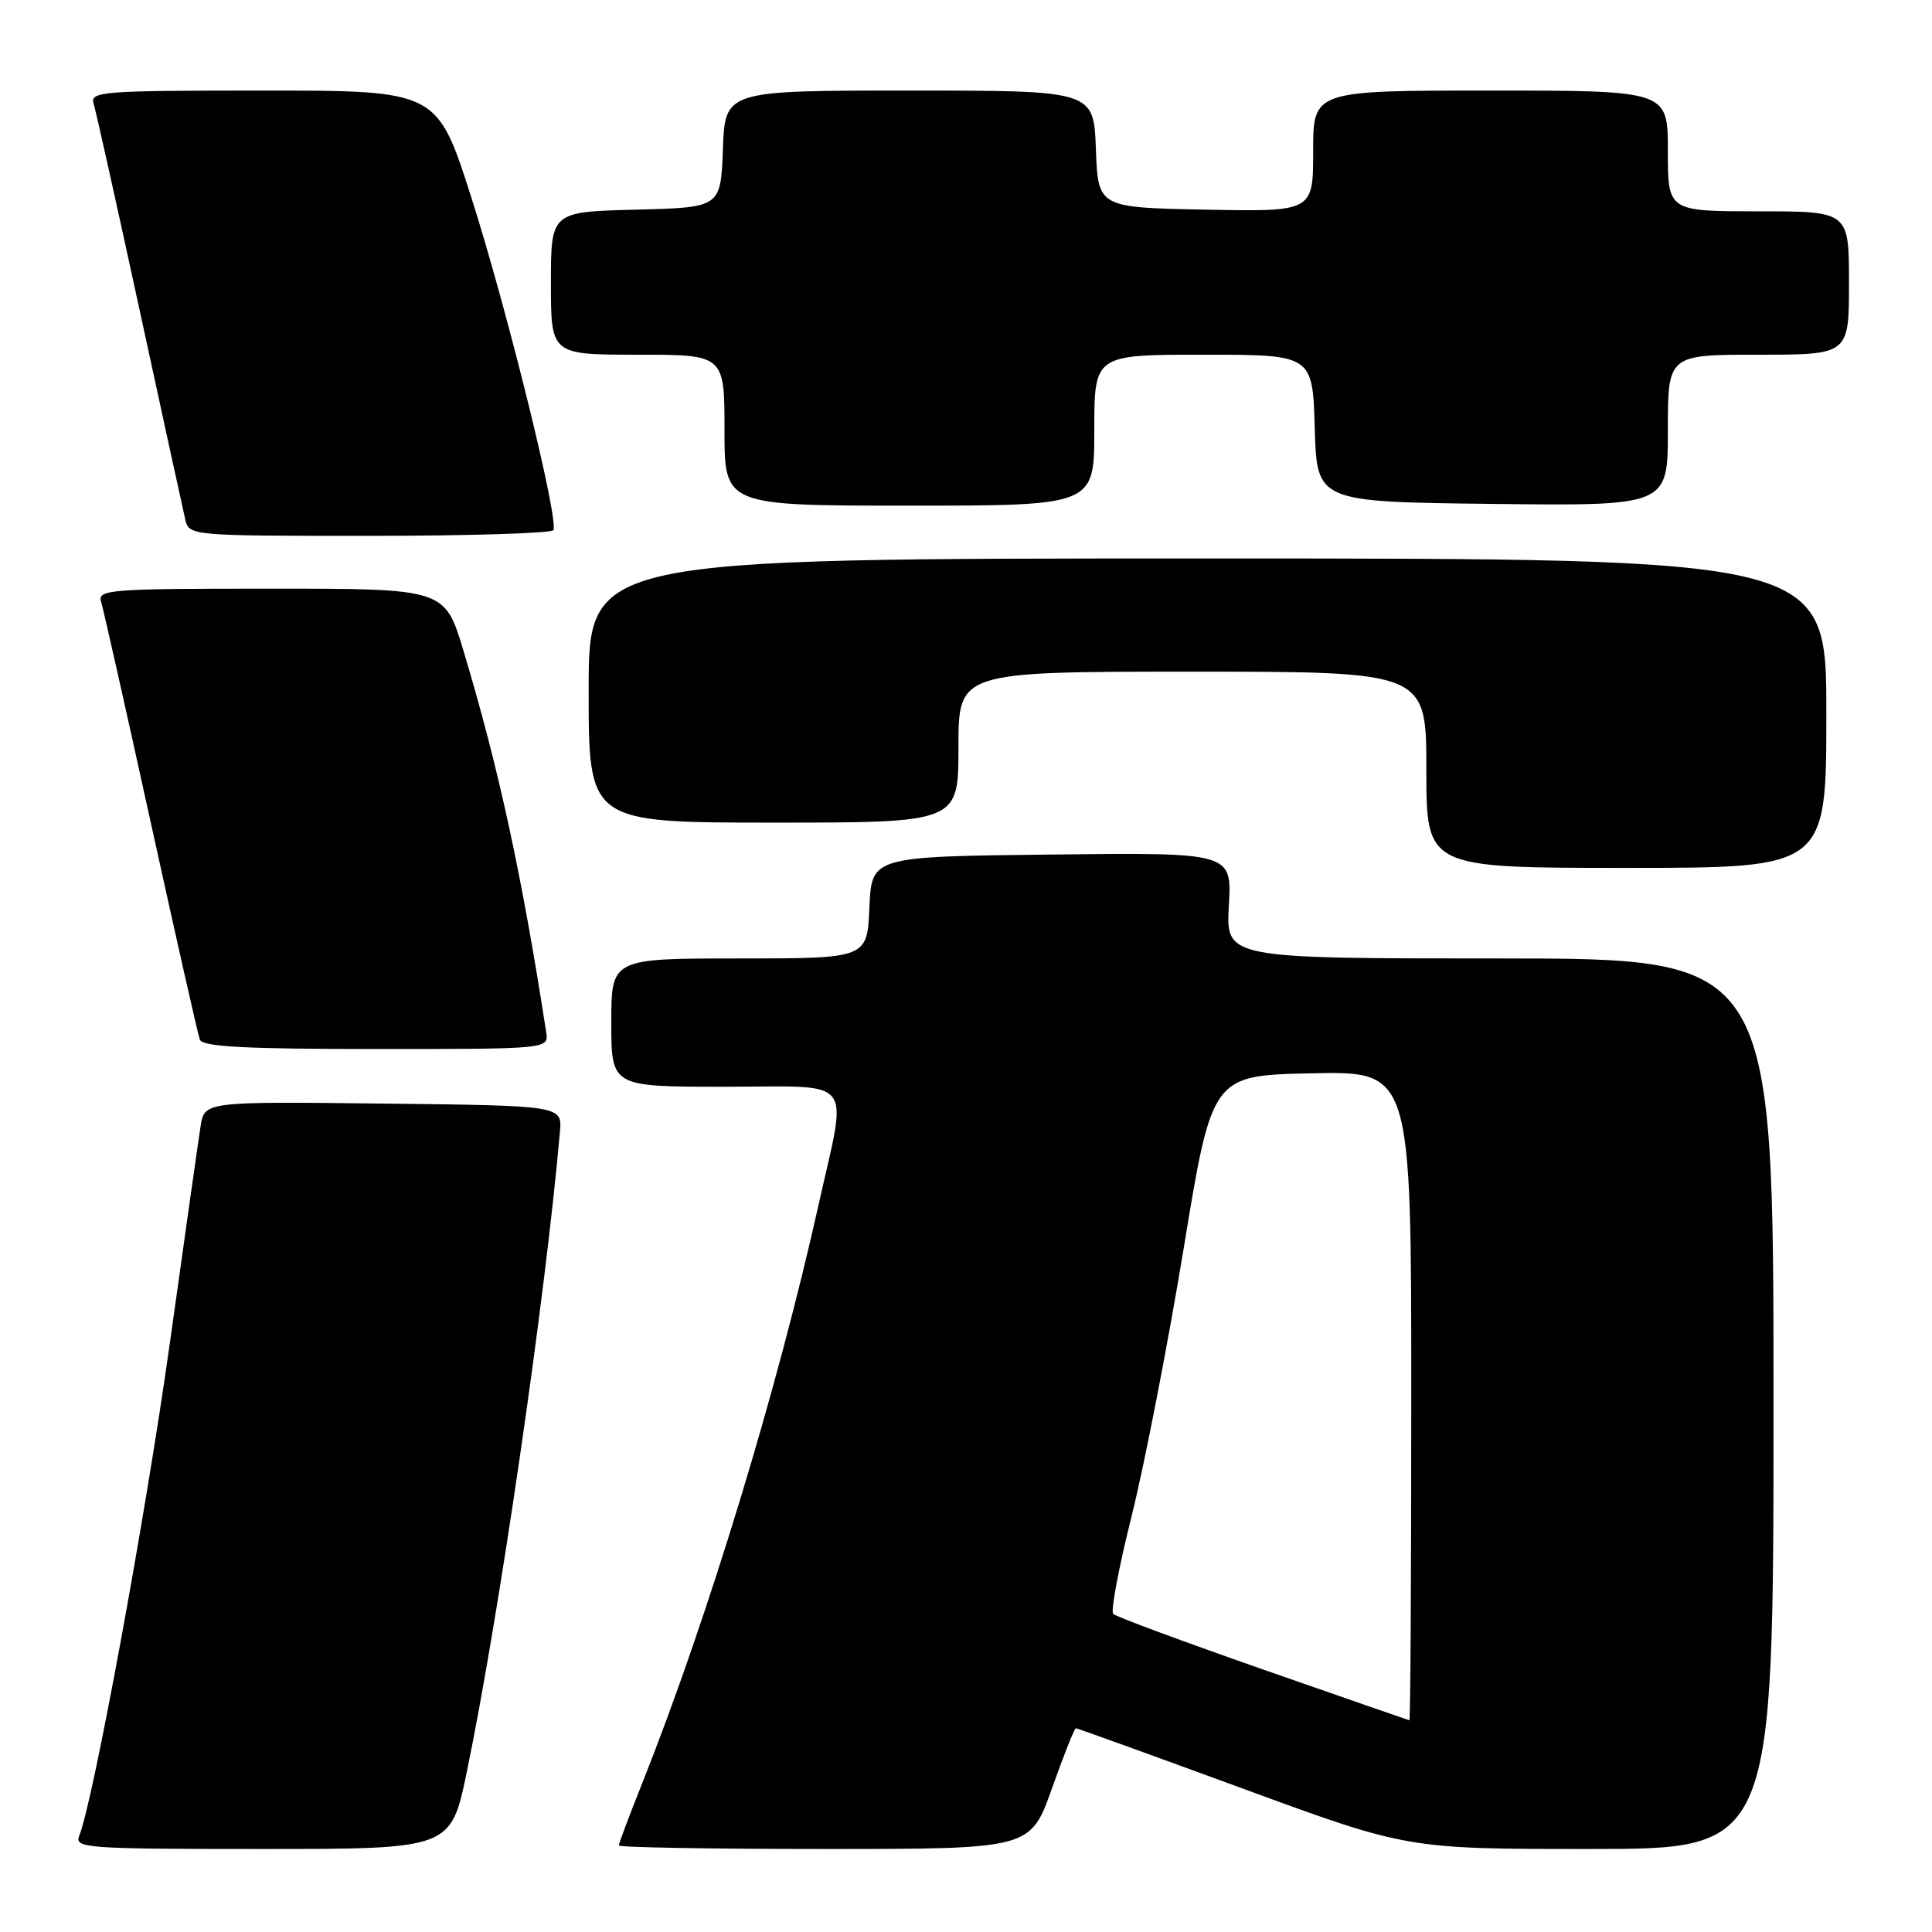 <?xml version="1.0" encoding="UTF-8" standalone="no"?>
<!DOCTYPE svg PUBLIC "-//W3C//DTD SVG 1.1//EN" "http://www.w3.org/Graphics/SVG/1.1/DTD/svg11.dtd" >
<svg xmlns="http://www.w3.org/2000/svg" xmlns:xlink="http://www.w3.org/1999/xlink" version="1.1" viewBox="0 0 256 256">
 <g >
 <path fill="currentColor"
d=" M 61.86 234.75 C 66.15 214.01 72.29 171.80 74.19 150.00 C 74.50 146.50 74.50 146.50 50.80 146.23 C 27.10 145.96 27.10 145.96 26.58 149.23 C 26.30 151.03 24.46 163.97 22.50 178.00 C 19.30 200.88 12.34 238.71 10.50 243.25 C 9.83 244.89 11.37 245.00 34.76 245.00 C 59.74 245.00 59.74 245.00 61.86 234.75 Z  M 139.38 237.00 C 140.94 232.60 142.37 229.00 142.56 229.00 C 142.74 229.00 152.70 232.60 164.69 237.00 C 186.47 245.00 186.47 245.00 210.74 245.00 C 235.00 245.00 235.00 245.00 235.00 186.00 C 235.00 127.00 235.00 127.00 198.72 127.00 C 162.43 127.00 162.43 127.00 162.83 119.98 C 163.23 112.96 163.23 112.96 139.36 113.23 C 115.50 113.50 115.50 113.50 115.20 120.25 C 114.91 127.00 114.91 127.00 97.95 127.00 C 81.00 127.00 81.00 127.00 81.00 135.50 C 81.00 144.00 81.00 144.00 96.00 144.00 C 113.64 144.00 112.32 142.32 108.41 159.88 C 102.95 184.35 93.71 214.65 85.10 236.28 C 83.39 240.55 82.00 244.27 82.00 244.53 C 82.00 244.79 94.27 245.00 109.27 245.00 C 136.53 245.00 136.53 245.00 139.38 237.00 Z  M 72.37 136.75 C 69.15 115.91 66.08 101.76 61.42 86.25 C 58.94 78.00 58.94 78.00 35.90 78.00 C 14.42 78.00 12.90 78.12 13.40 79.75 C 13.70 80.71 16.66 93.88 19.98 109.00 C 23.30 124.12 26.22 137.06 26.48 137.75 C 26.83 138.70 32.43 139.00 49.83 139.00 C 72.72 139.00 72.72 139.00 72.37 136.75 Z  M 242.00 94.50 C 242.00 74.00 242.00 74.00 160.00 74.00 C 78.00 74.00 78.00 74.00 78.00 91.50 C 78.00 109.00 78.00 109.00 102.50 109.00 C 127.00 109.00 127.00 109.00 127.00 99.00 C 127.00 89.00 127.00 89.00 158.00 89.00 C 189.00 89.00 189.00 89.00 189.00 102.00 C 189.00 115.00 189.00 115.00 215.50 115.00 C 242.00 115.00 242.00 115.00 242.00 94.50 Z  M 73.32 70.25 C 74.09 68.96 67.23 41.14 62.48 26.25 C 57.94 12.00 57.94 12.00 34.90 12.00 C 13.42 12.00 11.90 12.12 12.41 13.75 C 12.71 14.71 15.44 26.98 18.48 41.00 C 21.52 55.02 24.24 67.51 24.53 68.75 C 25.04 71.00 25.04 71.00 48.96 71.00 C 62.12 71.00 73.08 70.66 73.32 70.25 Z  M 145.00 57.00 C 145.00 47.00 145.00 47.00 159.46 47.00 C 173.93 47.00 173.93 47.00 174.21 56.75 C 174.50 66.50 174.50 66.50 197.75 66.77 C 221.00 67.04 221.00 67.04 221.00 57.02 C 221.00 47.00 221.00 47.00 233.00 47.00 C 245.00 47.00 245.00 47.00 245.00 37.50 C 245.00 28.00 245.00 28.00 233.00 28.00 C 221.00 28.00 221.00 28.00 221.00 20.00 C 221.00 12.00 221.00 12.00 197.50 12.00 C 174.00 12.00 174.00 12.00 174.00 20.03 C 174.00 28.05 174.00 28.05 159.75 27.78 C 145.50 27.50 145.50 27.50 145.21 19.75 C 144.92 12.00 144.92 12.00 120.50 12.00 C 96.08 12.00 96.08 12.00 95.79 19.75 C 95.50 27.50 95.50 27.50 84.25 27.78 C 73.00 28.07 73.00 28.07 73.00 37.53 C 73.00 47.00 73.00 47.00 84.50 47.00 C 96.00 47.00 96.00 47.00 96.00 57.00 C 96.00 67.00 96.00 67.00 120.50 67.00 C 145.00 67.00 145.00 67.00 145.00 57.00 Z  M 167.32 221.20 C 156.77 217.51 147.85 214.21 147.50 213.85 C 147.15 213.49 148.26 207.61 149.97 200.79 C 151.67 193.97 154.76 178.06 156.84 165.44 C 160.60 142.50 160.60 142.50 173.80 142.22 C 187.00 141.94 187.00 141.94 187.00 184.97 C 187.00 208.64 186.89 227.98 186.75 227.95 C 186.61 227.92 177.87 224.88 167.32 221.20 Z "/>
</g>
</svg>